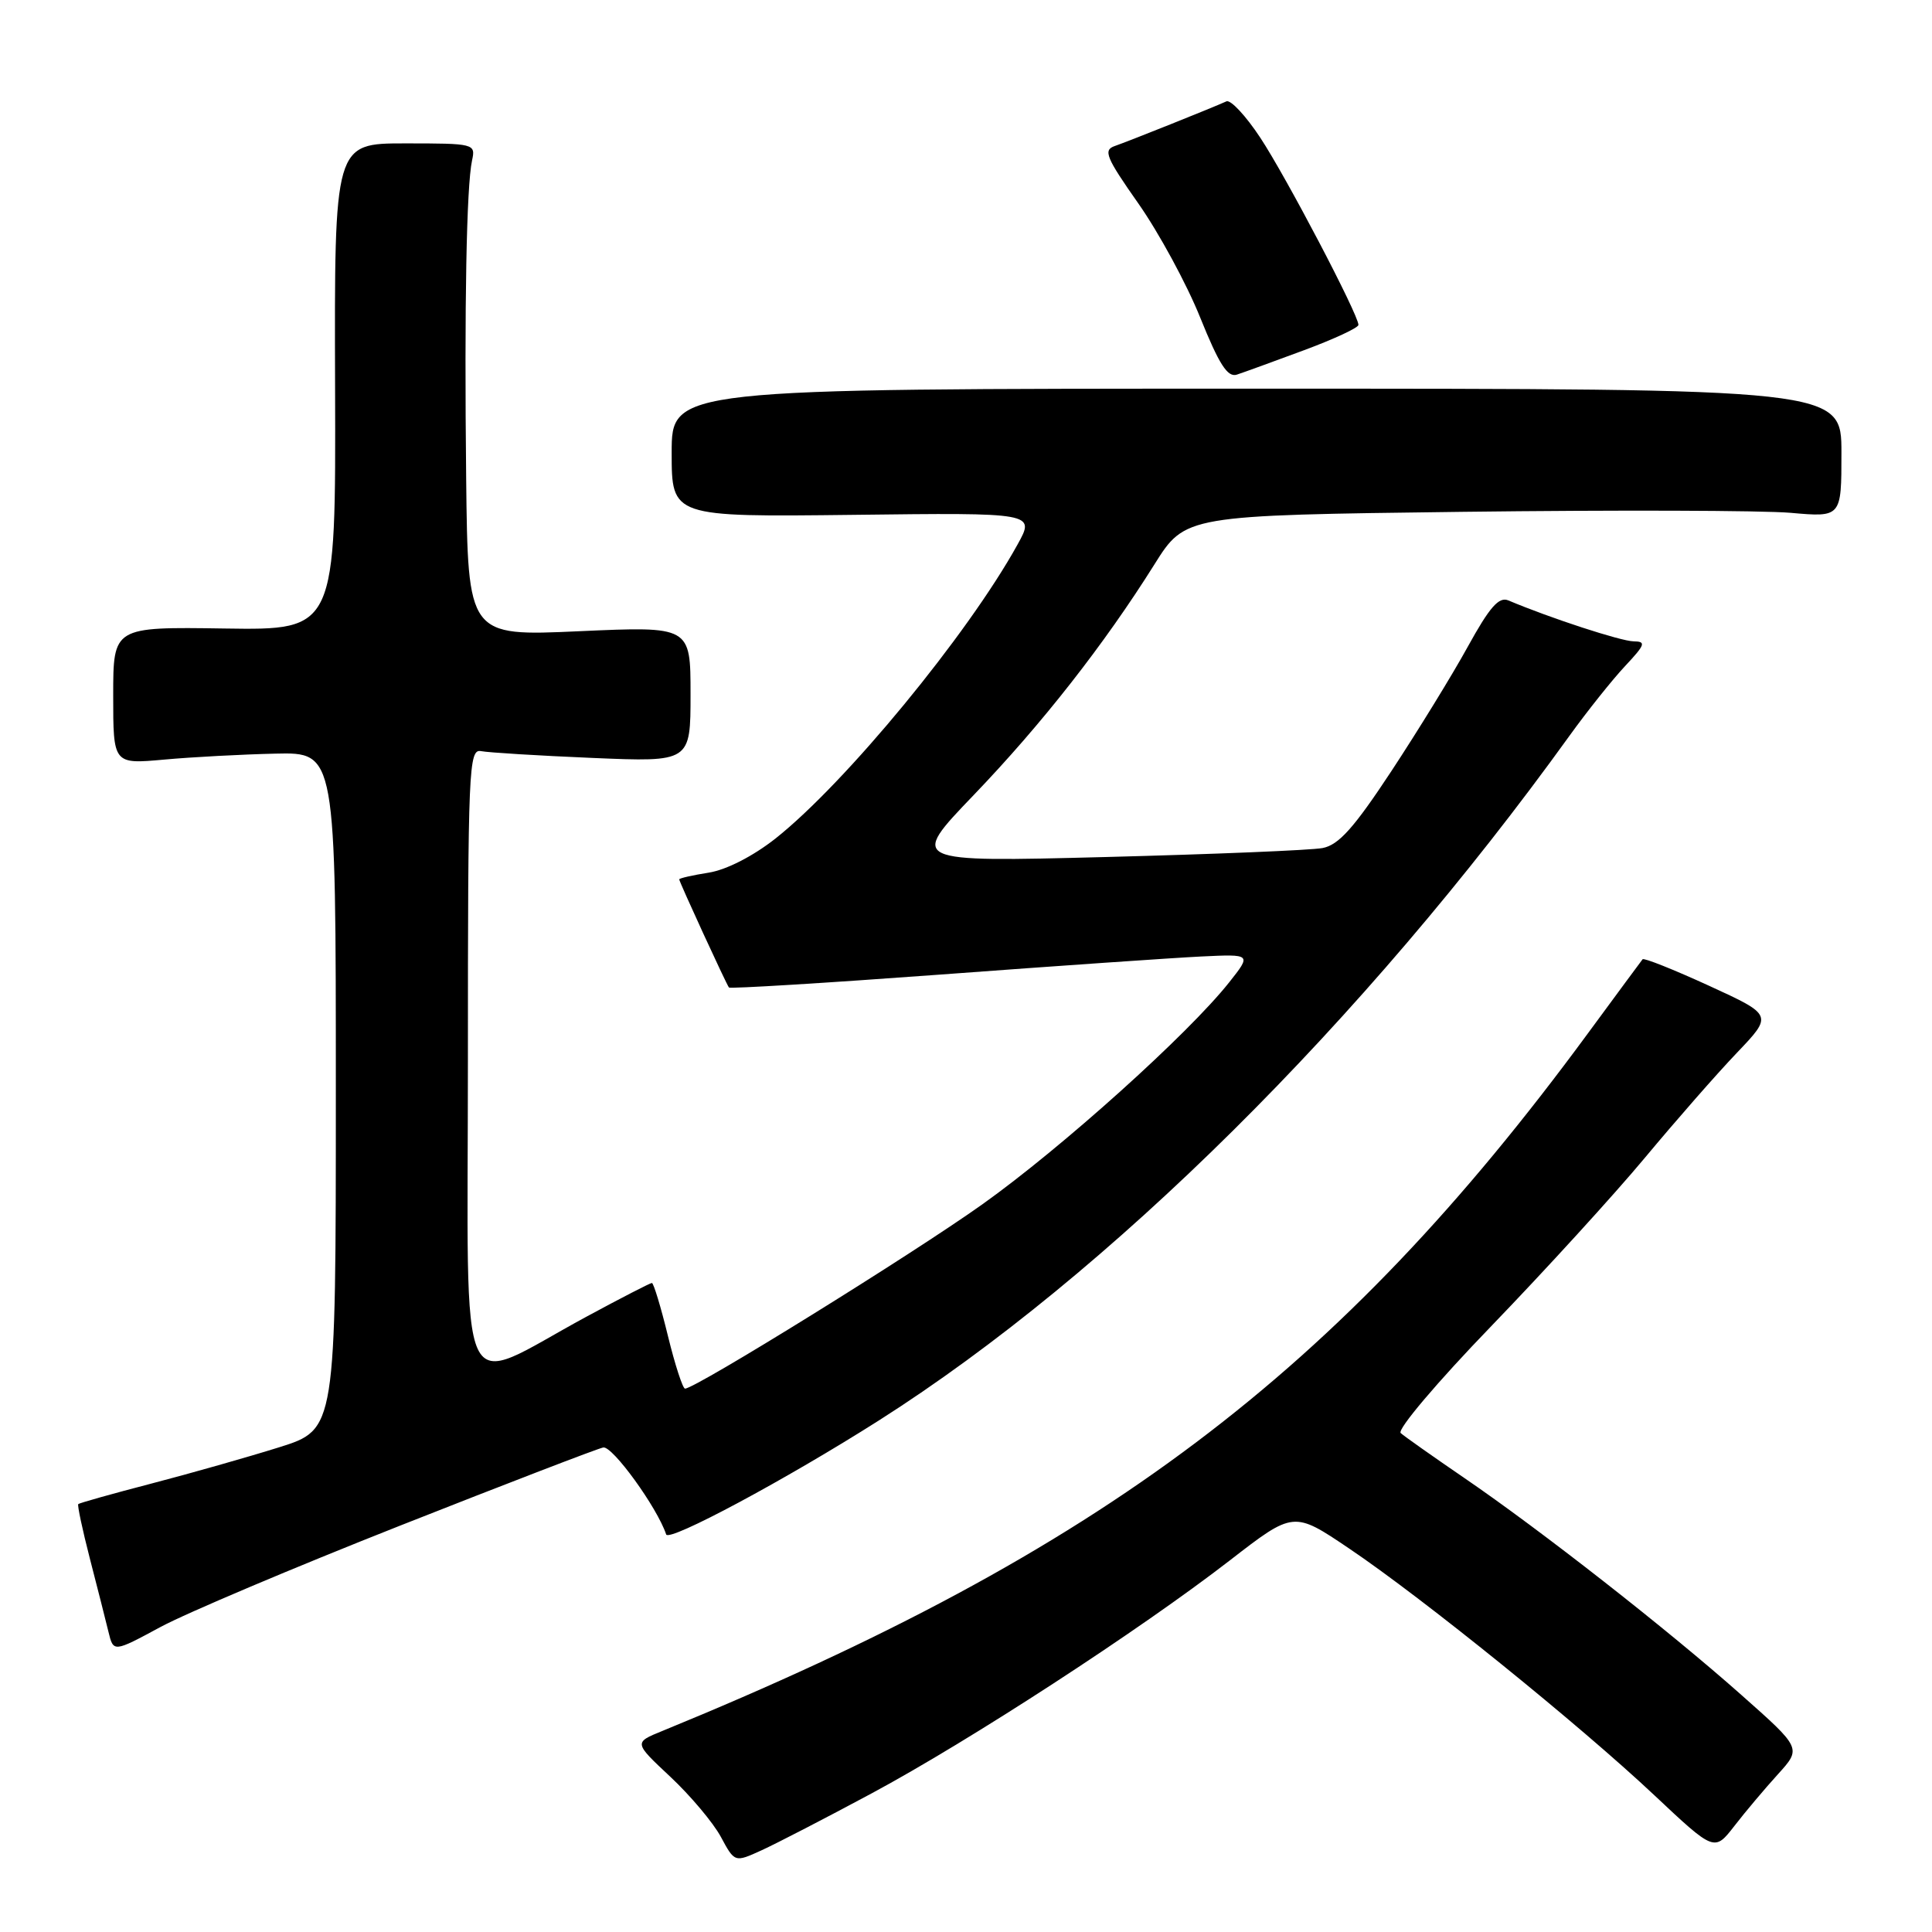 <?xml version="1.0" encoding="UTF-8" standalone="no"?>
<!DOCTYPE svg PUBLIC "-//W3C//DTD SVG 1.1//EN" "http://www.w3.org/Graphics/SVG/1.1/DTD/svg11.dtd" >
<svg xmlns="http://www.w3.org/2000/svg" xmlns:xlink="http://www.w3.org/1999/xlink" version="1.1" viewBox="0 0 256 256">
 <g >
 <path fill="currentColor"
d=" M 115.50 237.63 C 128.46 230.67 151.03 215.99 162.96 206.76 C 171.41 200.22 171.41 200.22 178.76 205.18 C 188.54 211.77 209.32 228.58 219.21 237.88 C 227.17 245.36 227.17 245.36 229.83 241.93 C 231.29 240.04 233.89 236.96 235.60 235.08 C 238.71 231.65 238.71 231.65 230.73 224.58 C 221.05 215.99 204.17 202.77 194.00 195.82 C 189.88 193.00 186.09 190.33 185.60 189.89 C 185.09 189.45 190.44 183.13 197.60 175.72 C 204.69 168.37 213.85 158.34 217.94 153.43 C 222.03 148.52 227.52 142.25 230.15 139.50 C 234.92 134.50 234.92 134.50 226.44 130.61 C 221.77 128.47 217.81 126.89 217.65 127.11 C 217.48 127.32 214.19 131.78 210.35 137.00 C 177.28 181.99 146.05 205.51 87.74 229.37 C 83.98 230.90 83.98 230.90 88.82 235.43 C 91.48 237.92 94.49 241.50 95.51 243.38 C 97.35 246.80 97.35 246.80 100.92 245.17 C 102.89 244.27 109.45 240.88 115.50 237.63 Z  M 53.00 202.16 C 67.03 196.62 79.14 191.96 79.93 191.80 C 81.14 191.55 87.09 199.76 88.27 203.32 C 88.62 204.36 104.13 196.05 116.50 188.19 C 146.88 168.87 180.70 135.34 207.96 97.50 C 210.34 94.20 213.66 90.04 215.34 88.25 C 218.01 85.40 218.15 85.00 216.45 84.98 C 214.79 84.96 205.41 81.90 199.87 79.56 C 198.61 79.03 197.39 80.43 194.49 85.69 C 192.43 89.44 187.87 96.85 184.37 102.17 C 179.40 109.71 177.39 111.96 175.25 112.37 C 173.74 112.66 160.80 113.19 146.50 113.56 C 120.50 114.23 120.50 114.23 129.00 105.37 C 138.08 95.91 146.32 85.38 152.96 74.80 C 157.05 68.28 157.05 68.28 193.77 67.82 C 213.97 67.57 233.54 67.63 237.25 67.95 C 244.00 68.55 244.00 68.55 244.00 60.02 C 244.00 51.50 244.00 51.50 166.50 51.50 C 89.00 51.50 89.00 51.50 89.00 60.00 C 89.00 68.50 89.00 68.50 113.08 68.22 C 137.17 67.93 137.17 67.93 134.83 72.15 C 128.22 84.11 112.03 103.77 102.74 111.12 C 99.78 113.45 96.25 115.26 93.91 115.63 C 91.76 115.97 90.00 116.37 90.00 116.52 C 90.00 116.84 96.22 130.37 96.59 130.85 C 96.74 131.03 109.38 130.26 124.68 129.13 C 139.98 127.99 155.50 126.92 159.17 126.74 C 165.84 126.42 165.84 126.42 162.86 130.18 C 157.44 137.02 140.67 152.10 130.18 159.57 C 120.89 166.19 92.15 184.00 90.77 184.00 C 90.47 184.00 89.44 180.85 88.50 177.00 C 87.56 173.15 86.60 170.00 86.38 170.00 C 86.16 170.00 82.27 172.00 77.74 174.45 C 60.23 183.91 62.00 187.73 62.00 140.61 C 62.00 101.69 62.11 99.21 63.75 99.53 C 64.71 99.72 71.35 100.13 78.50 100.43 C 91.50 100.98 91.50 100.98 91.50 91.98 C 91.50 82.98 91.50 82.98 76.75 83.64 C 62.00 84.31 62.00 84.31 61.77 63.40 C 61.52 40.38 61.81 24.71 62.55 21.25 C 63.03 19.04 62.86 19.00 53.67 19.00 C 44.30 19.00 44.30 19.00 44.40 51.25 C 44.50 83.50 44.50 83.50 29.75 83.28 C 15.00 83.06 15.00 83.06 15.00 92.16 C 15.00 101.26 15.00 101.26 21.75 100.65 C 25.46 100.31 32.10 99.96 36.50 99.86 C 44.50 99.68 44.50 99.68 44.50 144.55 C 44.50 189.41 44.50 189.41 37.00 191.77 C 32.88 193.06 25.25 195.23 20.06 196.58 C 14.87 197.93 10.51 199.16 10.37 199.30 C 10.23 199.44 10.92 202.69 11.91 206.53 C 12.90 210.36 14.01 214.73 14.37 216.22 C 15.03 218.95 15.03 218.95 21.26 215.59 C 24.69 213.74 38.98 207.70 53.00 202.16 Z  M 172.75 46.42 C 176.74 44.94 180.00 43.43 180.00 43.05 C 180.00 41.70 170.40 23.39 166.99 18.24 C 165.08 15.34 163.06 13.18 162.51 13.43 C 160.64 14.28 149.51 18.73 147.71 19.35 C 146.15 19.89 146.55 20.86 150.85 26.98 C 153.55 30.83 157.24 37.62 159.03 42.07 C 161.54 48.29 162.66 50.04 163.89 49.64 C 164.78 49.35 168.76 47.90 172.75 46.42 Z "/>
</g>
</svg>